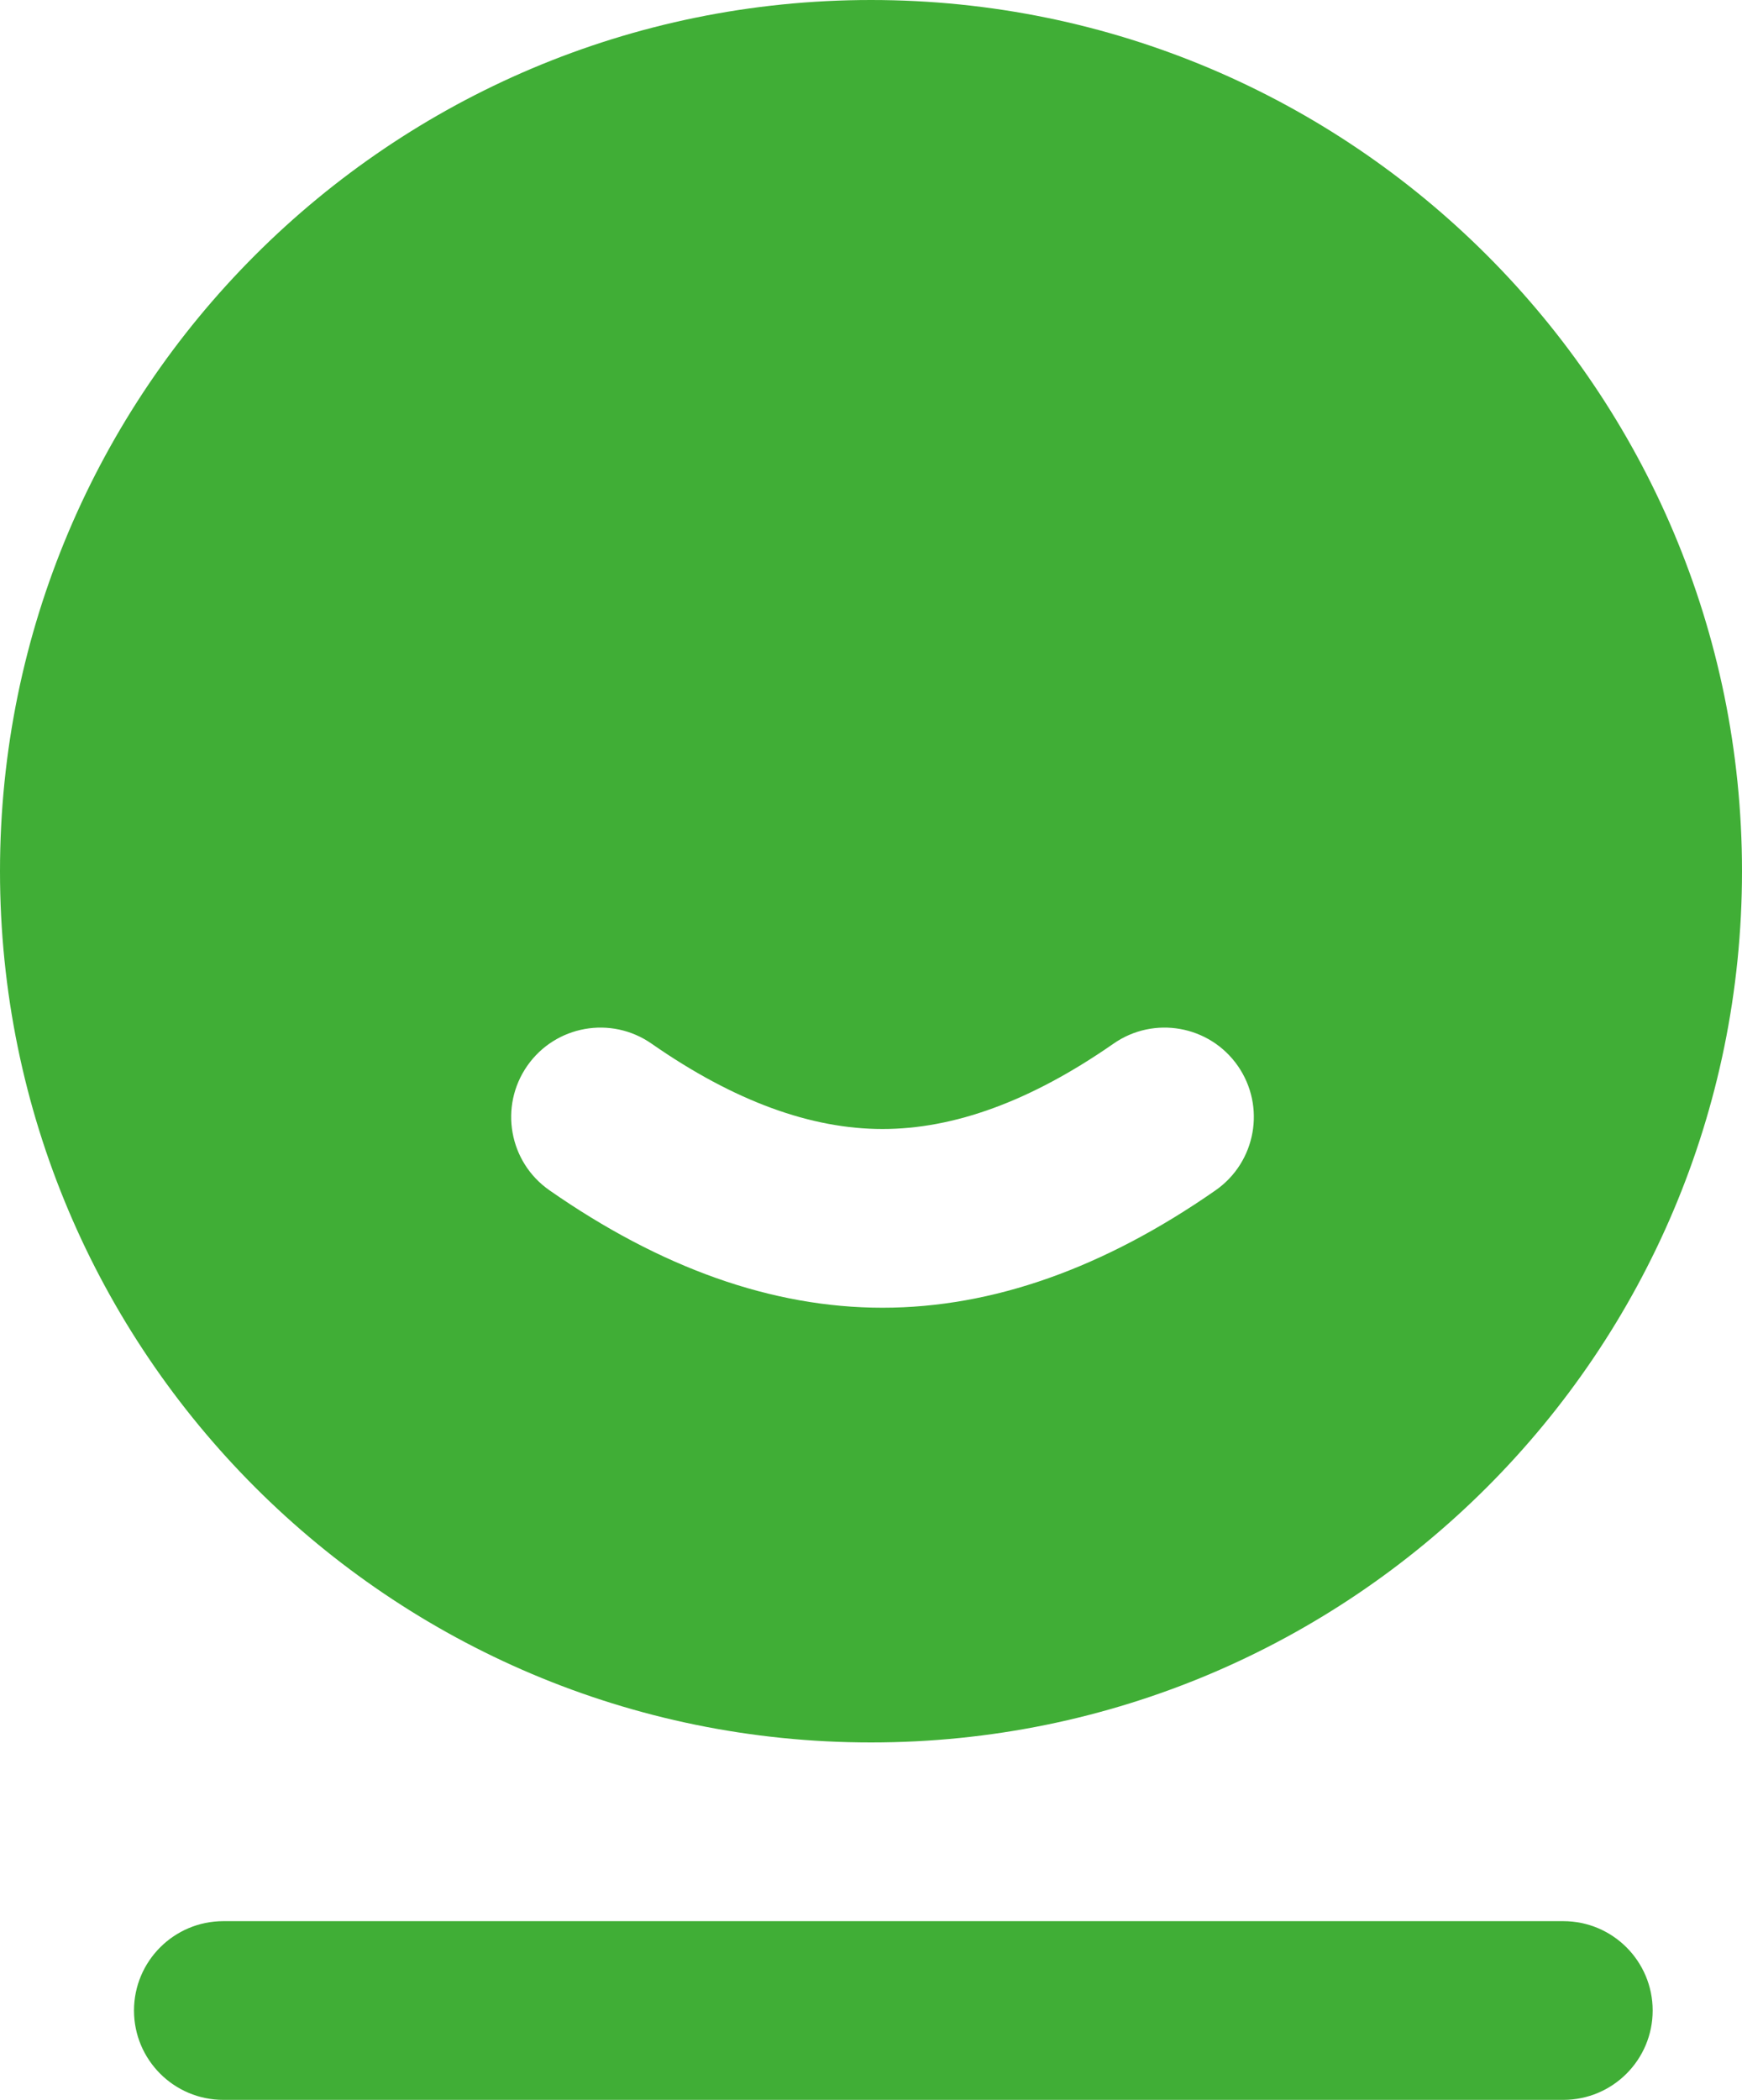 <svg xmlns="http://www.w3.org/2000/svg" xmlns:xlink="http://www.w3.org/1999/xlink" fill="none" version="1.1" width="19.5" height="23.5" viewBox="0 0 19.5 23.5"><g><g><path d="M9.75,0C15.135,0,19.5,4.365,19.5,9.75C19.5,15.135,15.135,19.5,9.75,19.5C4.365,19.5,0,15.135,0,9.75C0,4.365,4.365,0,9.75,0ZM12.464,11.68C11.536,12.326,10.677,12.635,9.879,12.635C9.081,12.635,8.222,12.326,7.294,11.68C6.841,11.364,6.218,11.475,5.902,11.928C5.586,12.382,5.697,13.005,6.151,13.321C7.394,14.187,8.64,14.635,9.879,14.635C11.118,14.635,12.364,14.187,13.607,13.321C14.06,13.005,14.172,12.382,13.856,11.928C13.54,11.475,12.917,11.364,12.464,11.68ZM18.5,22.5C18.5,21.948,18.052,21.5,17.5,21.5L2.5,21.5C1.948,21.5,1.5,21.948,1.5,22.5C1.5,23.052,1.948,23.5,2.5,23.5L17.5,23.5C18.052,23.5,18.5,23.052,18.5,22.5Z" fill-rule="evenodd" fill="#40AE36" fill-opacity="1"/></g></g></svg>